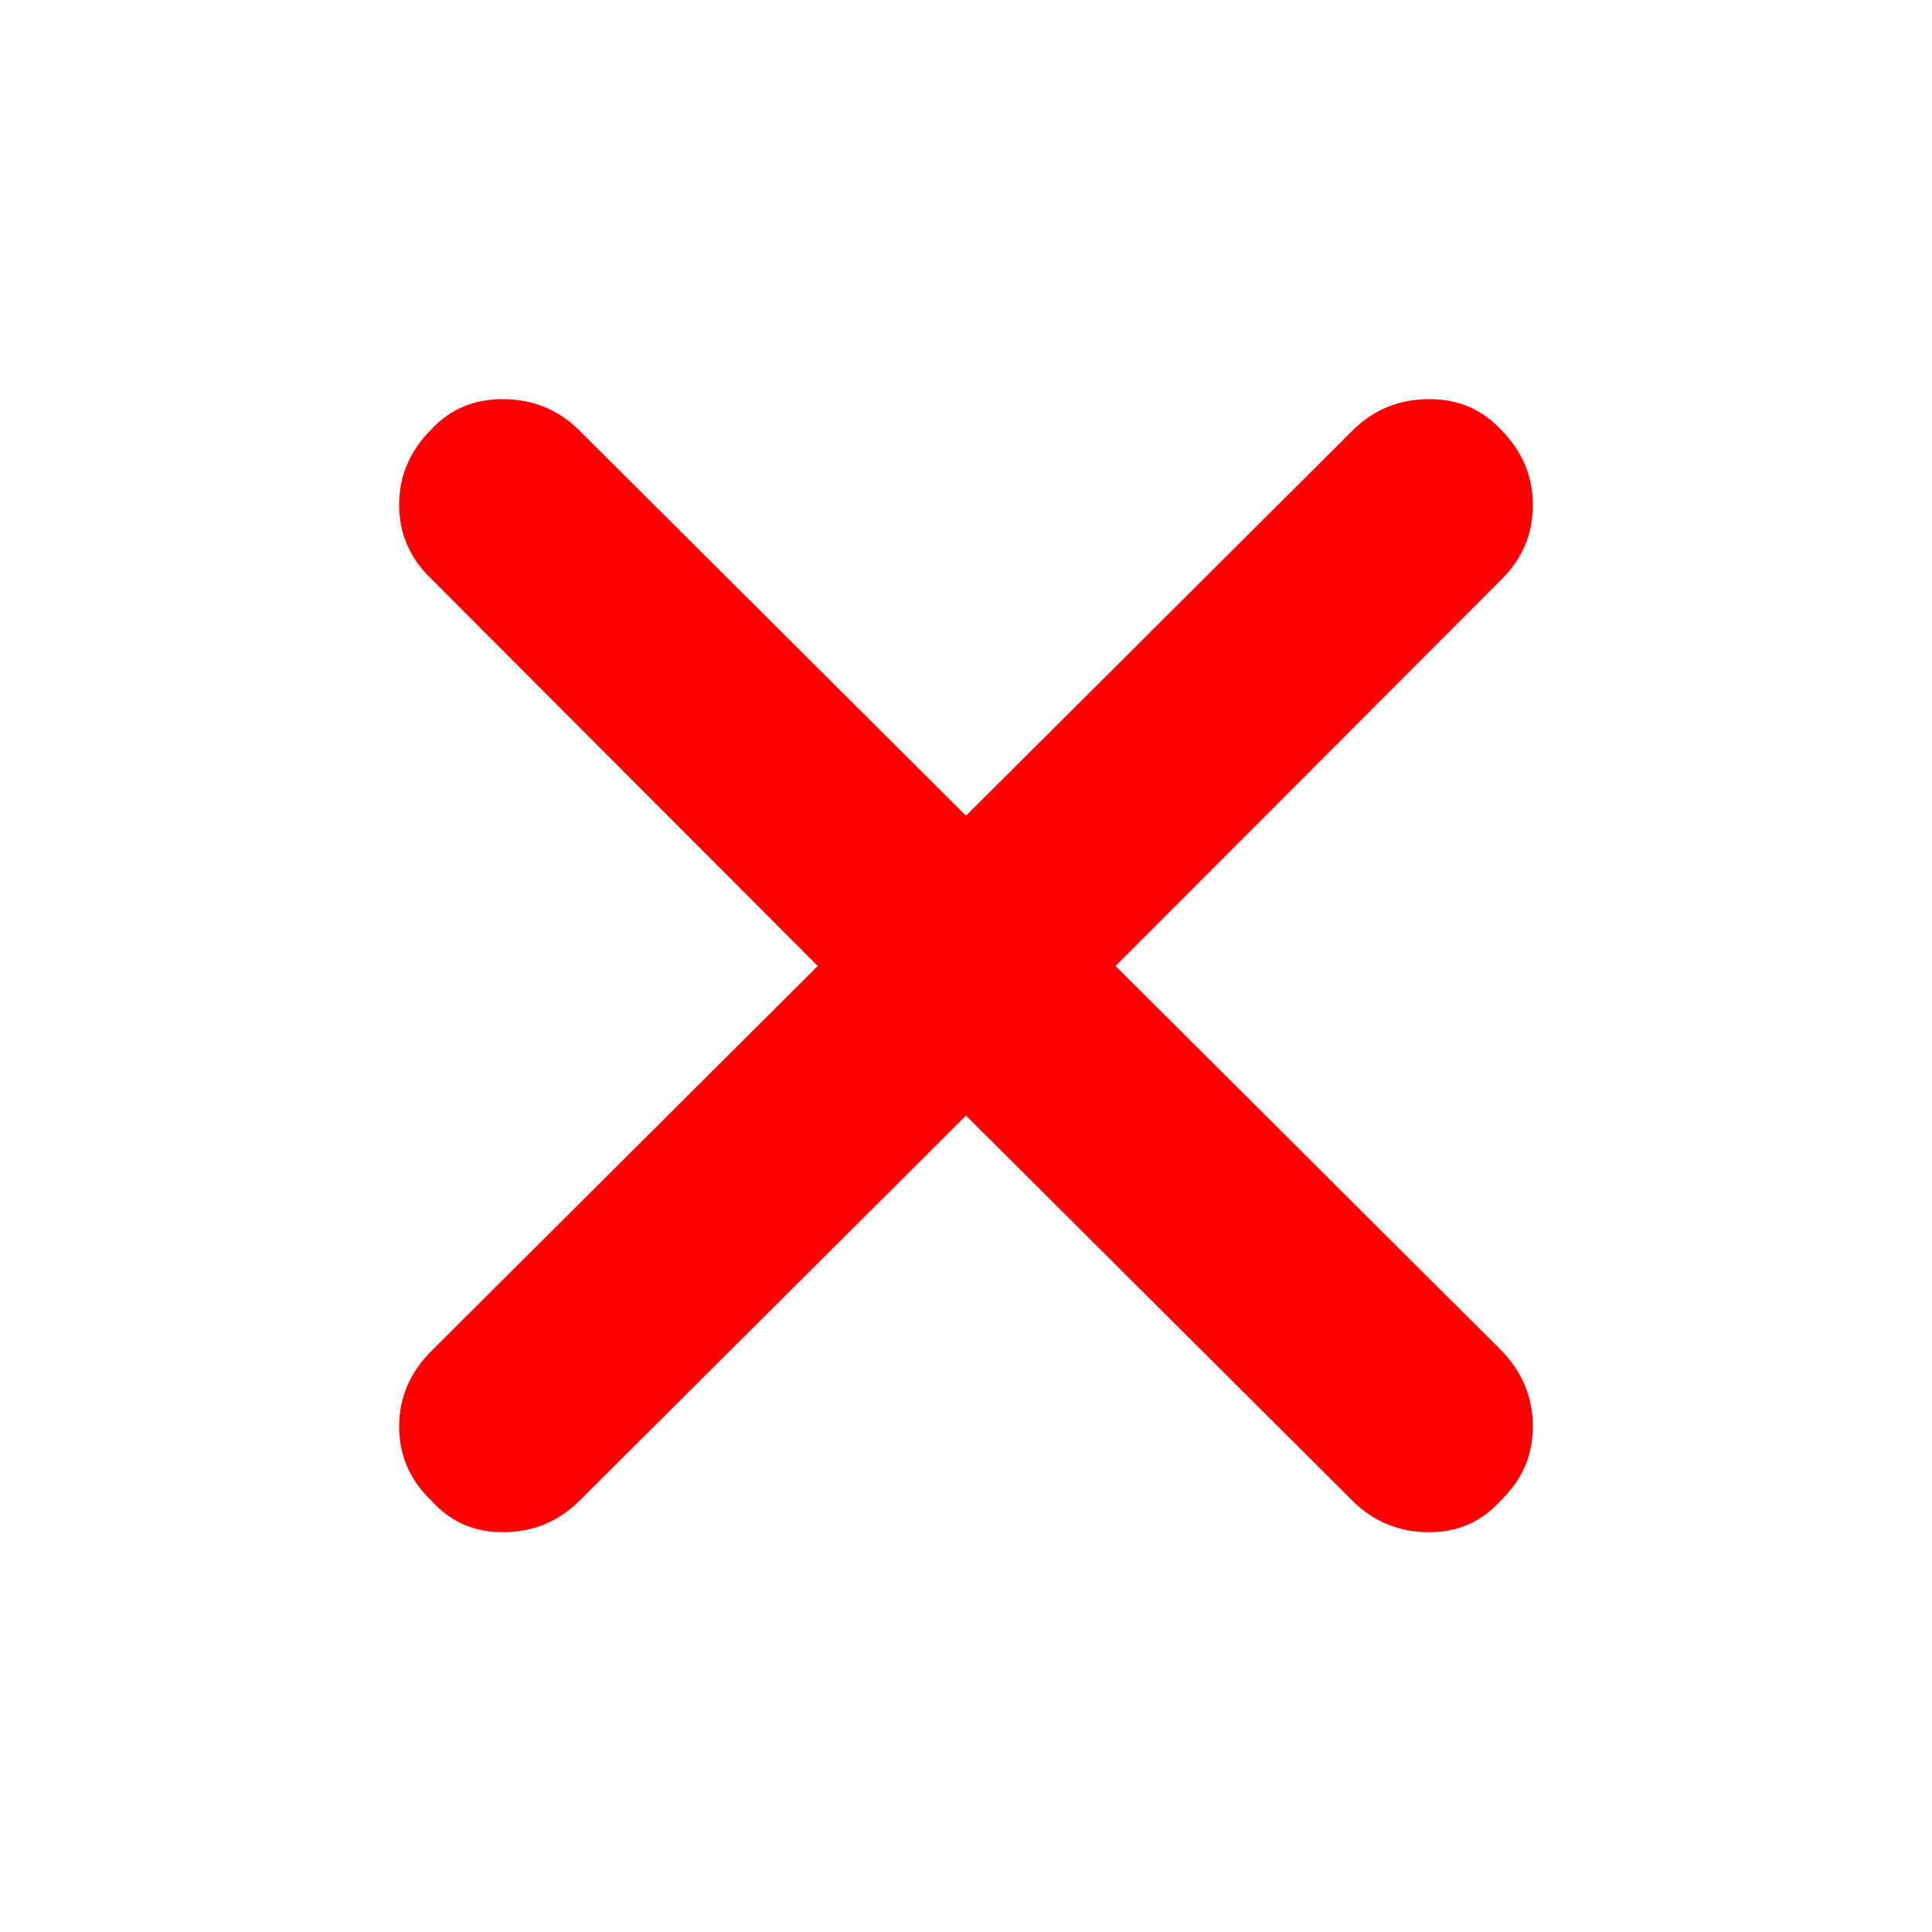 <svg xmlns="http://www.w3.org/2000/svg" height="40" viewBox="0 -960 960 960" width="40"><path d="M480-405.667 288-214.334Q272.666-199 250.667-198.667q-22 .333-36.333-15.667-16-15.333-16-36.833 0-21.499 16-37.499l192-191.334-192-192.334q-16-15.333-16-36.833t16-37.499q14.333-15.334 36.333-15Q272.666-761.333 288-746l192 191.334L672-746q15.334-15.333 37.333-15.666 22-.334 36.333 15 16 15.999 16 37.499t-15.333 36.833L554.333-480l192 191.334q15.333 16 15.333 37.499 0 21.5-16 36.833-14.333 16-36.333 15.667Q687.334-199 672-214.334L480-405.667Z" fill="red"/></svg>